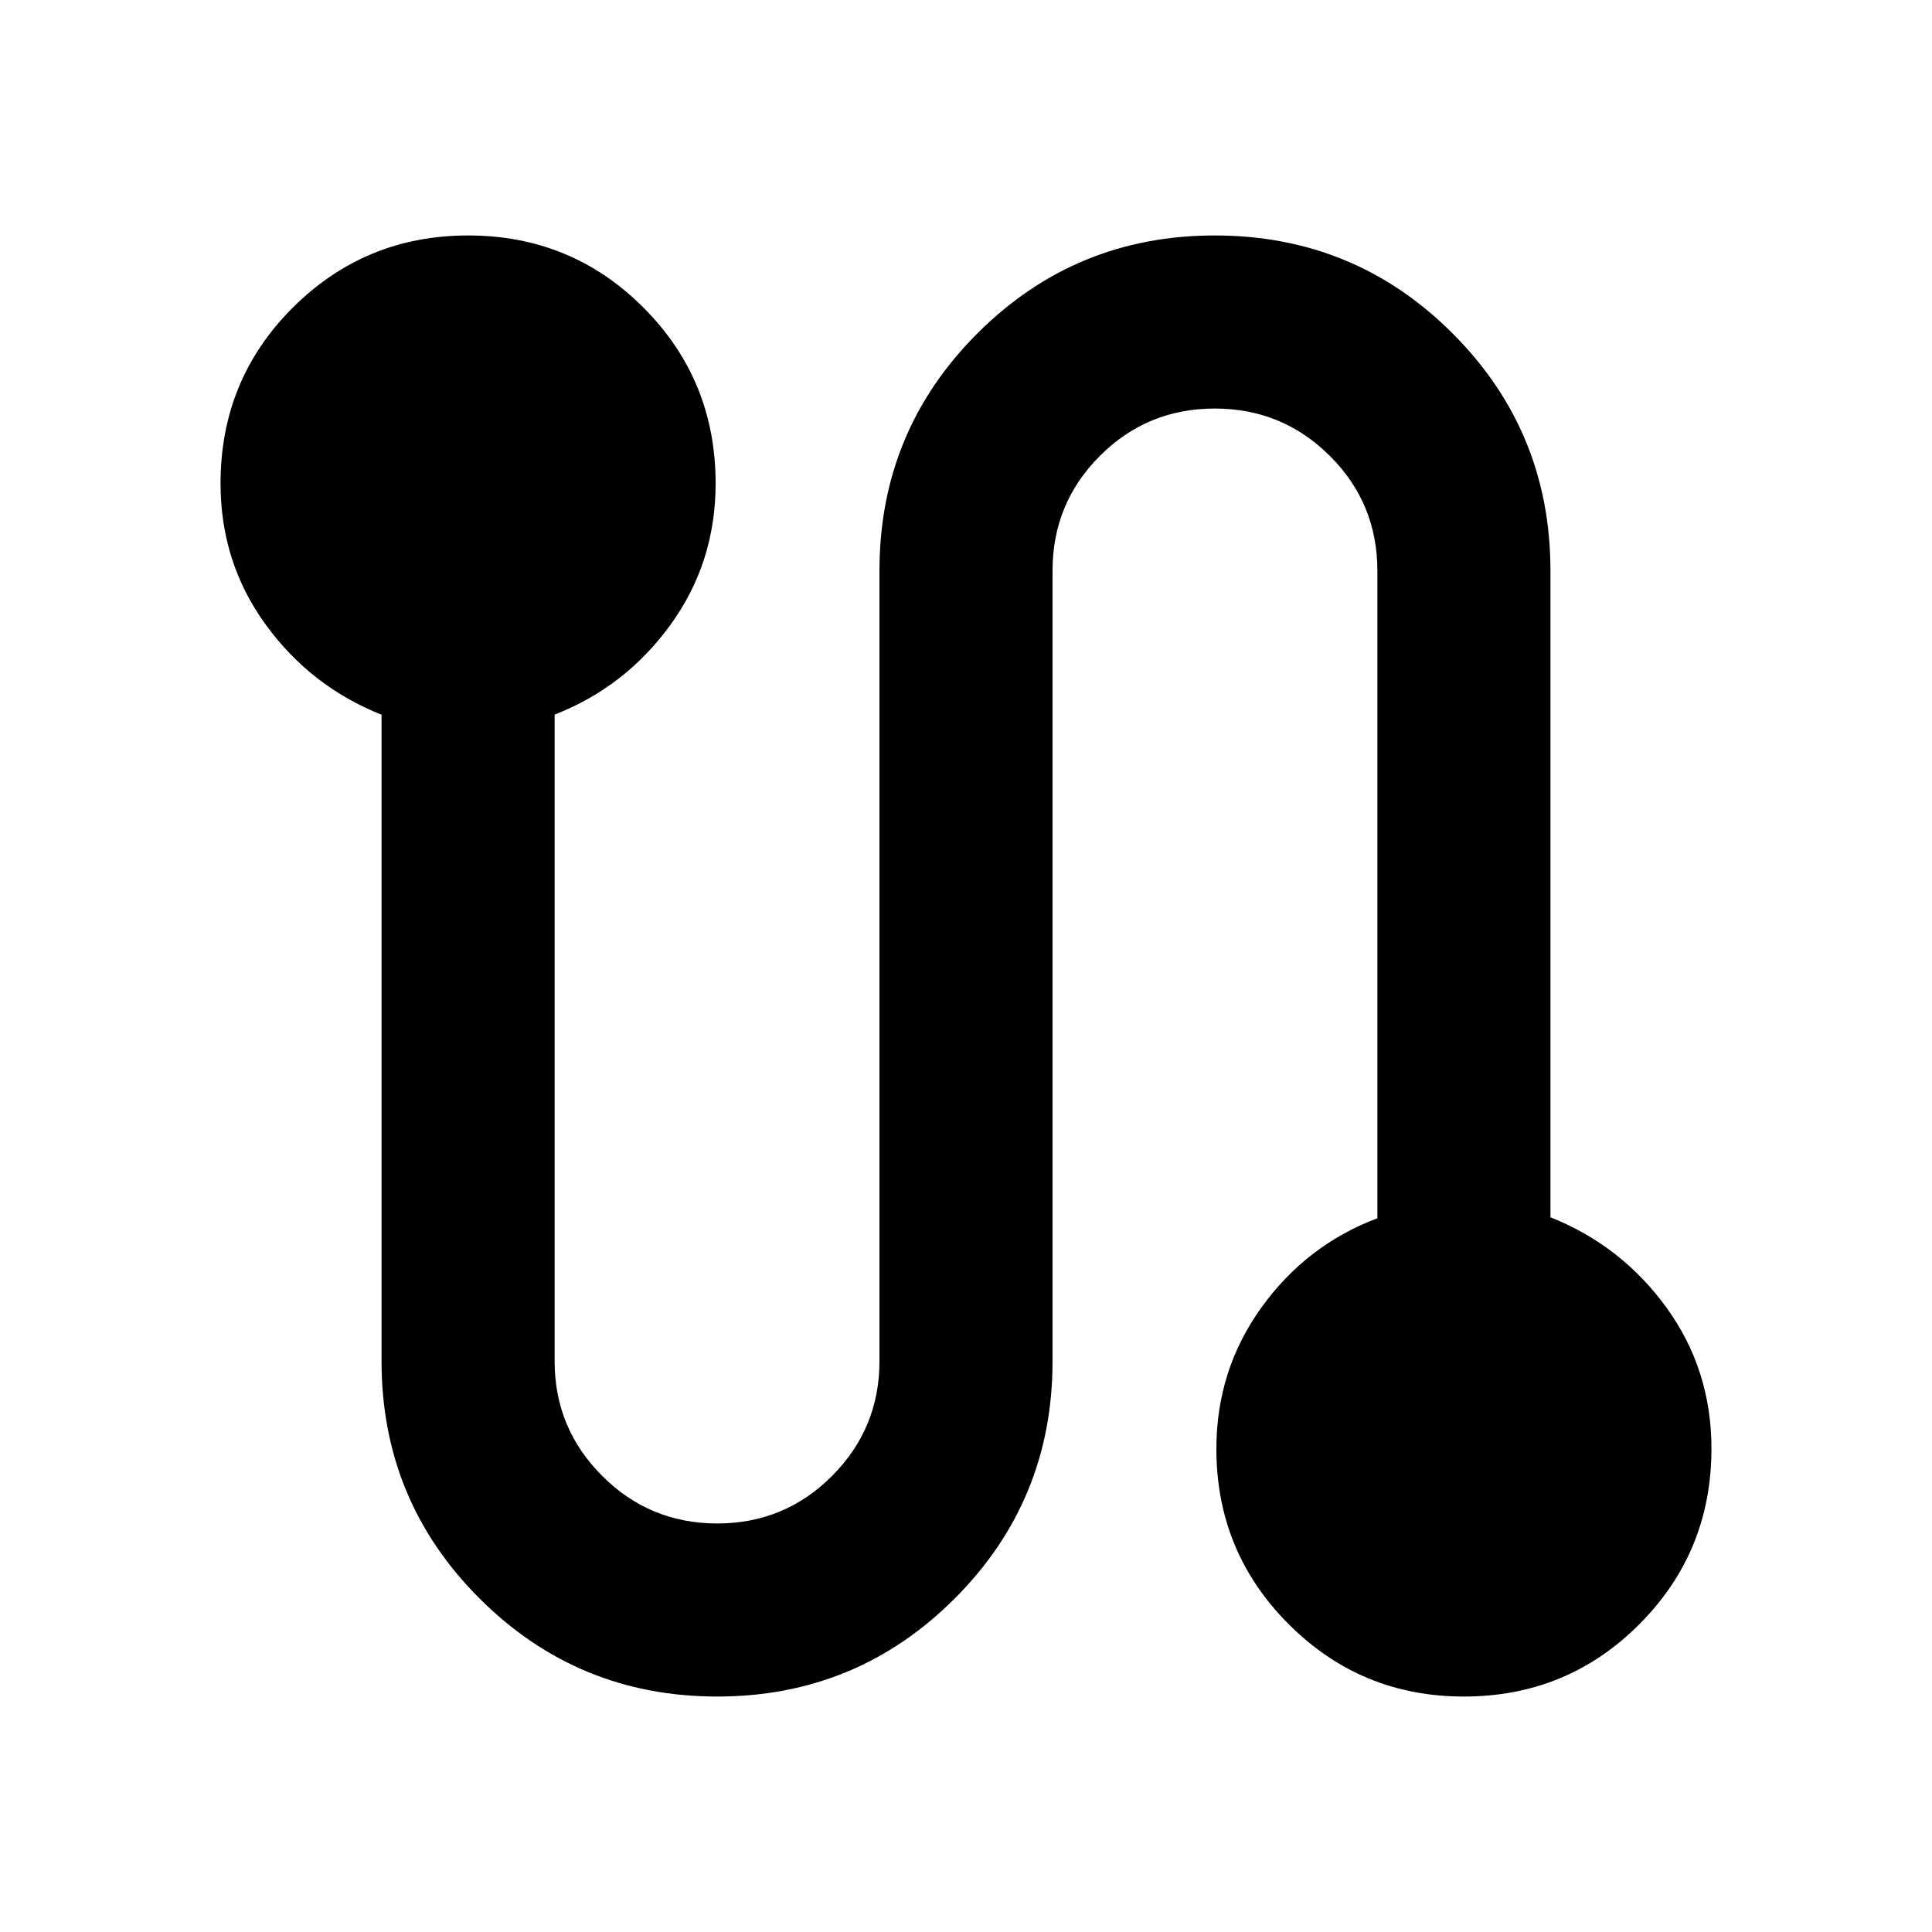 <svg xmlns="http://www.w3.org/2000/svg" height="24" viewBox="0 -960 960 960" width="24"><path d="M356.39-117q-69.28 0-118.04-48.66-48.76-48.65-48.76-117.93v-321.27q-35.24-14.01-57.62-44.84-22.38-30.83-22.38-70.13 0-51.56 35.95-87.37 35.95-35.8 87.08-35.8 51.36 0 87.16 35.89 35.81 35.9 35.81 87.35 0 39.22-22.38 70.14-22.38 30.93-57.62 44.71v321.32q0 33.32 23.63 56.95Q322.85-203 356.39-203q33.54 0 57.08-23.64Q437-250.27 437-283.59v-392.82q0-69.28 48.66-117.93Q534.33-843 603.61-843q69.52 0 118.16 48.66 48.64 48.65 48.64 117.93v321.27q35.24 14.01 57.62 44.84 22.38 30.83 22.38 70.13 0 51.32-35.83 87.25Q778.75-117 727.38-117q-51.12 0-87.04-35.96-35.93-35.96-35.93-87.1 0-39.16 22.38-70.25 22.38-31.08 57.62-44.35v-321.75q0-33.56-23.63-57.07Q637.15-757 603.61-757q-33.54 0-57.08 23.52Q523-709.97 523-676.41v392.82q0 69.28-48.66 117.93Q425.67-117 356.39-117Z"/></svg>